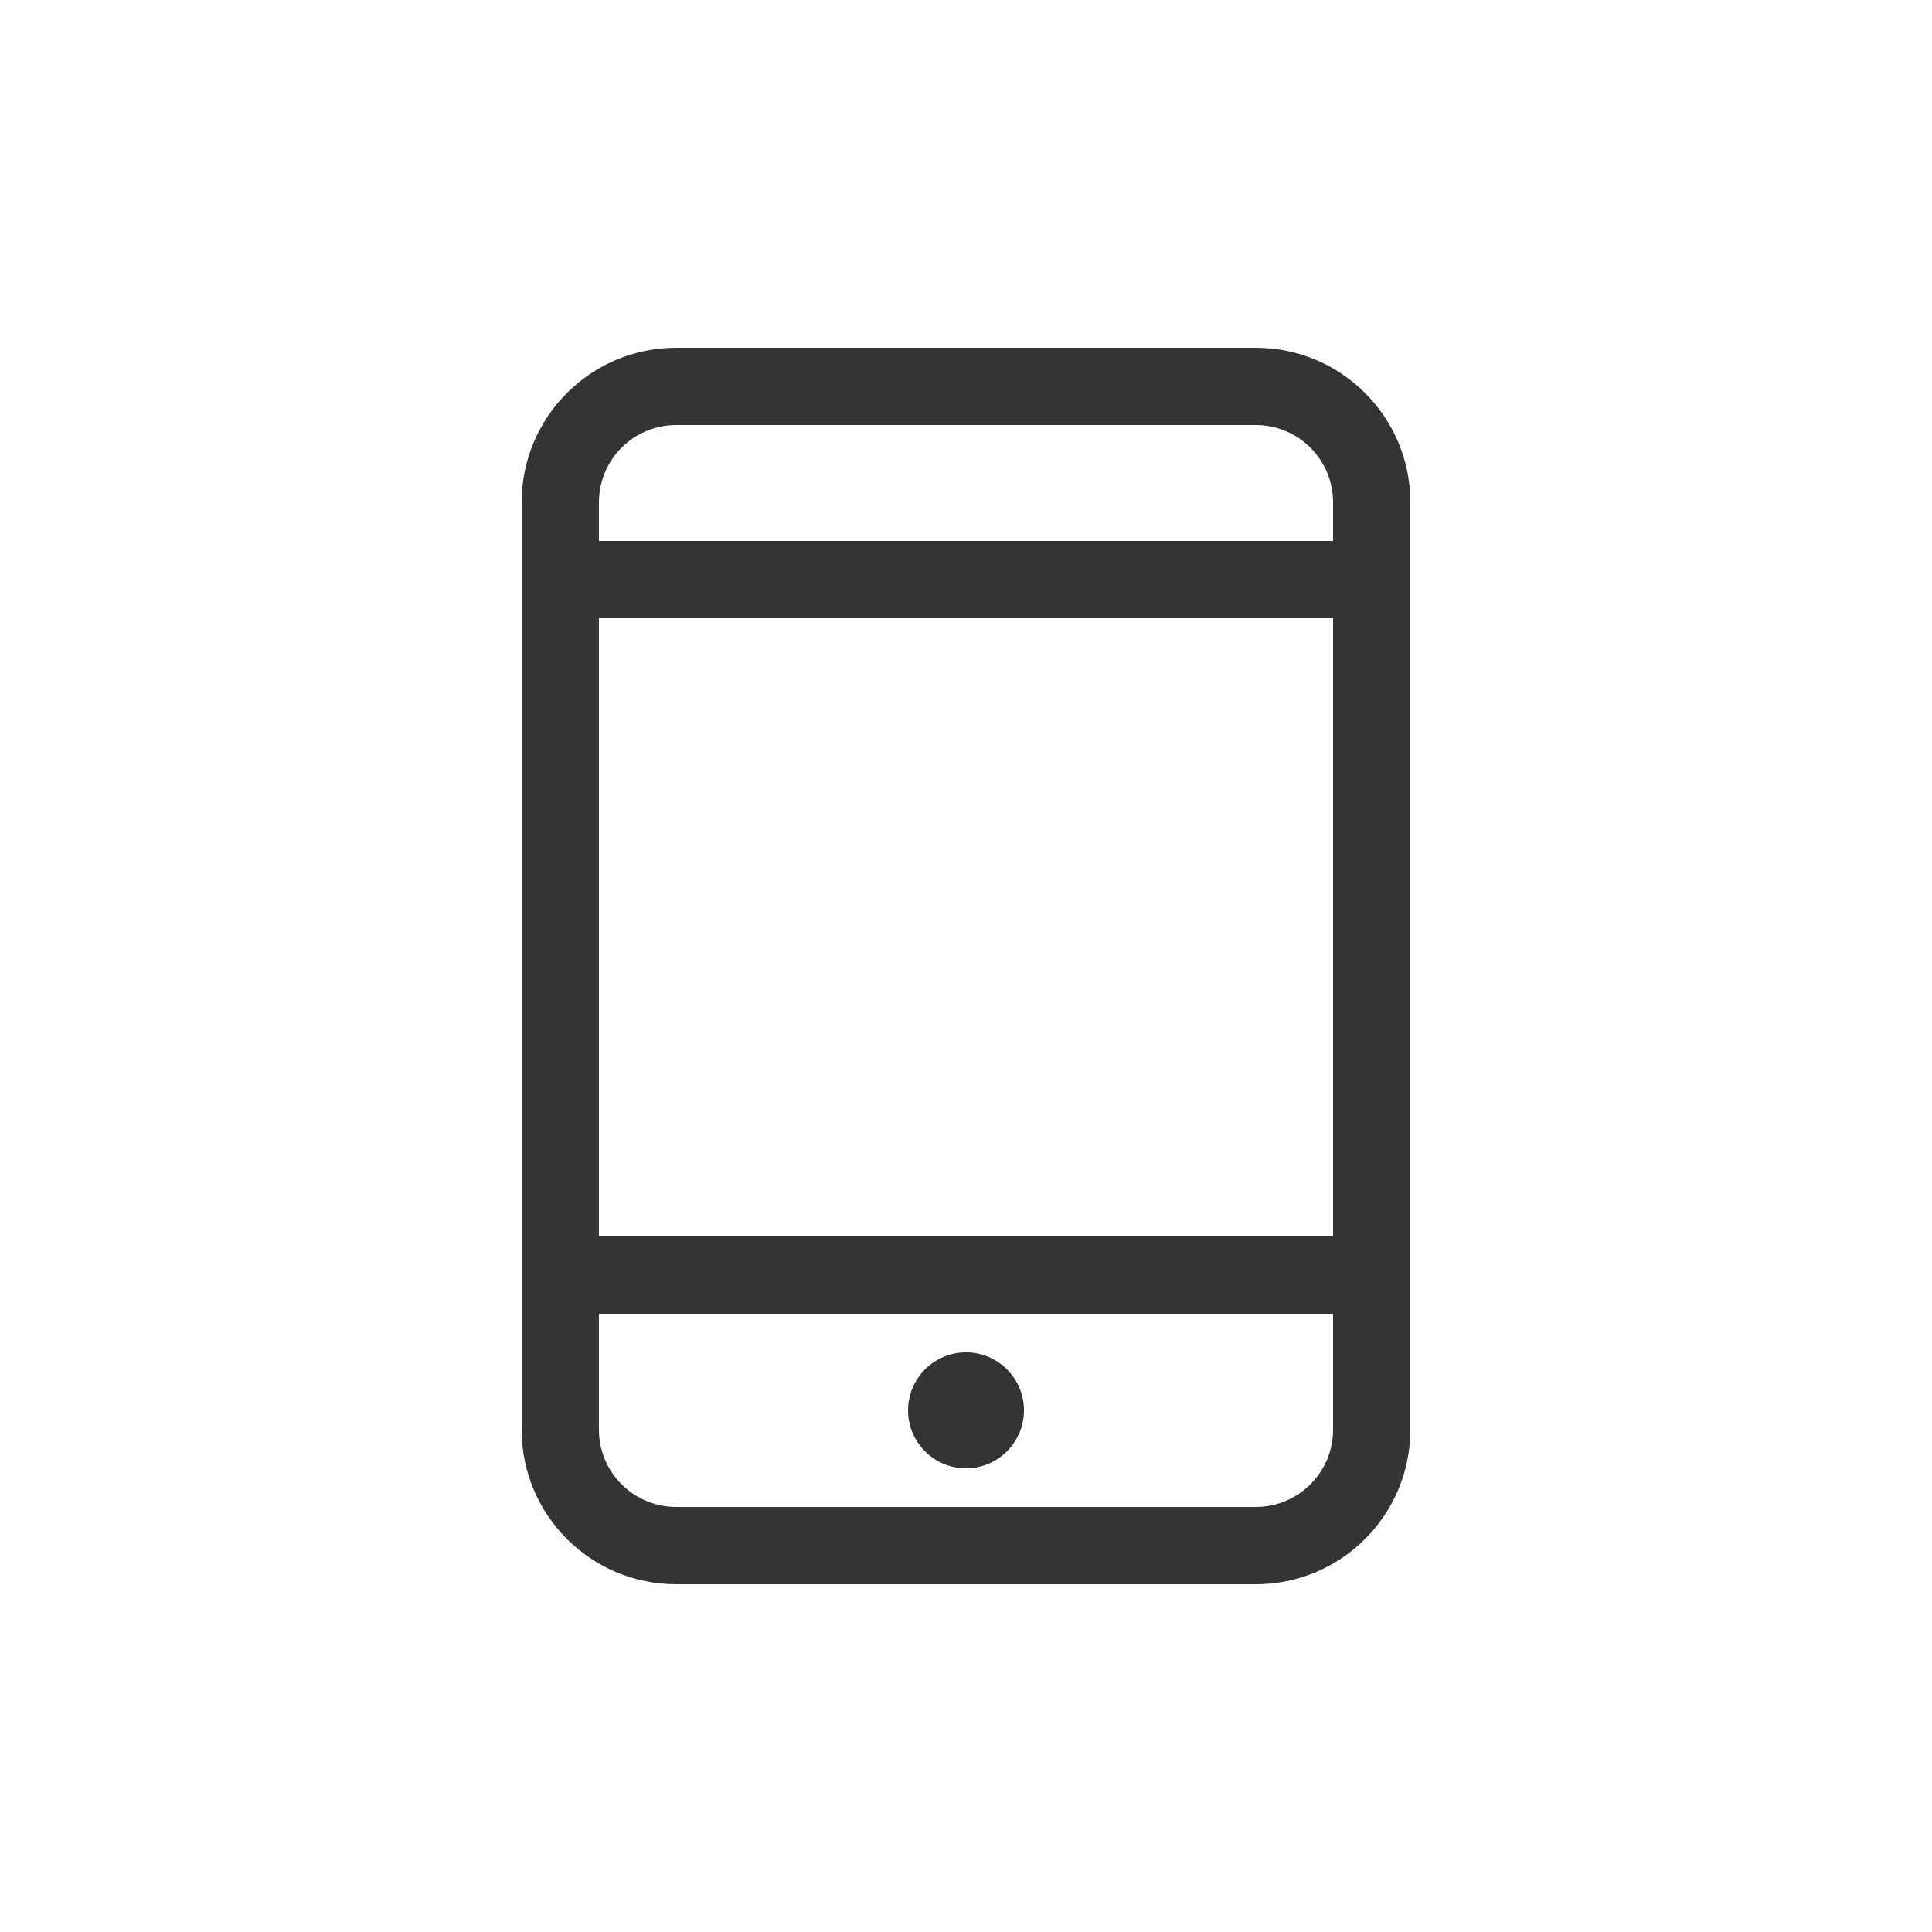 <?xml version="1.0" encoding="utf-8"?>
<!-- Generator: Adobe Illustrator 16.0.0, SVG Export Plug-In . SVG Version: 6.00 Build 0)  -->
<!DOCTYPE svg PUBLIC "-//W3C//DTD SVG 1.1//EN" "http://www.w3.org/Graphics/SVG/1.1/DTD/svg11.dtd">
<svg version="1.1" id="Слой_1" xmlns="http://www.w3.org/2000/svg" xmlns:xlink="http://www.w3.org/1999/xlink" x="0px" y="0px"
	 width="50px" height="50px" viewBox="0 0 50 50" enable-background="new 0 0 50 50" xml:space="preserve">
<g id="_x39__1_">
	<g>
		<path fill="#343434" d="M25,38c0.828,0,1.5-0.672,1.5-1.5S25.828,35,25,35s-1.5,0.672-1.5,1.5S24.172,38,25,38z M32.5,9h-15
			c-2.209,0-4,1.791-4,4v24c0,2.209,1.791,4,4,4h15c2.209,0,4-1.791,4-4V13C36.5,10.791,34.709,9,32.5,9z M34.5,37
			c0,1.104-0.896,2-2,2h-15c-1.104,0-2-0.896-2-2v-3h19V37z M34.5,32h-19V16h19V32z M34.5,14h-19v-1c0-1.104,0.896-2,2-2h15
			c1.104,0,2,0.896,2,2V14z"/>
	</g>
</g>
</svg>
